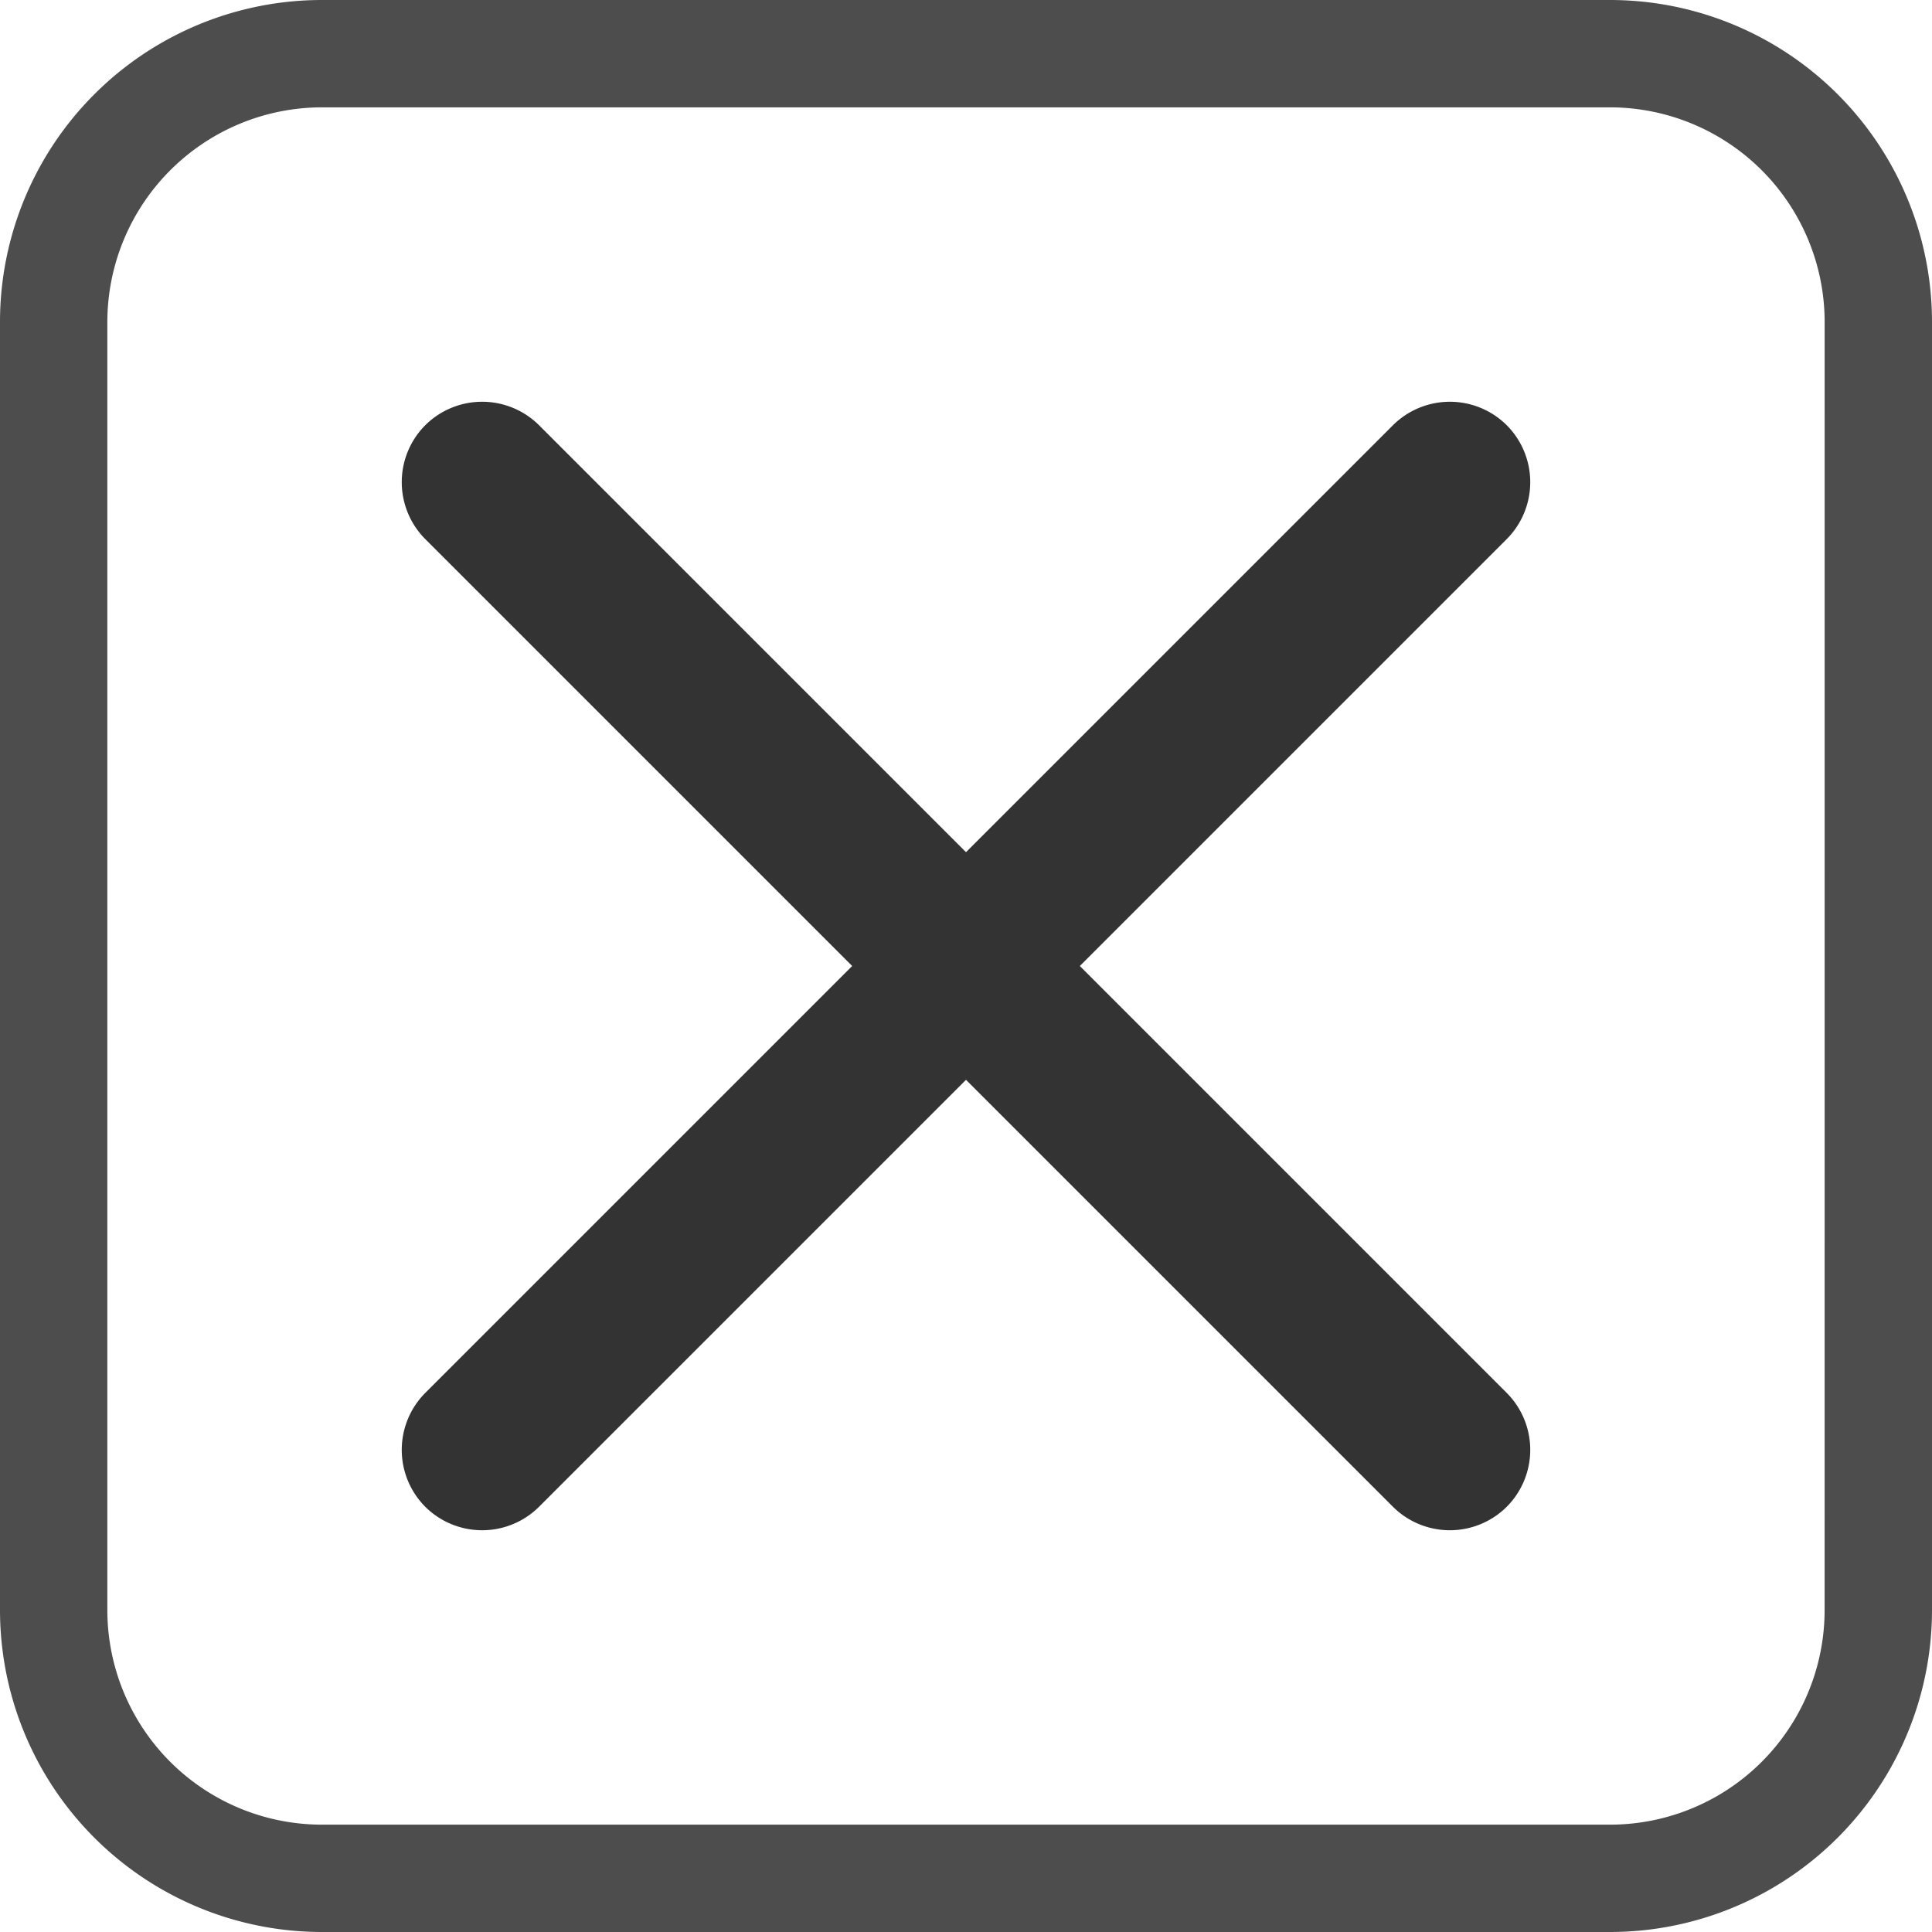 <svg xmlns="http://www.w3.org/2000/svg" xmlns:xlink="http://www.w3.org/1999/xlink" width="48" height="48" viewBox="0 0 48 48"><defs><symbol id="a" viewBox="0 0 48 48"><path d="M40,0H8A8,8,0,0,0,0,8V40a8,8,0,0,0,8,8H40a8,8,0,0,0,8-8V8A8,8,0,0,0,40,0Zm5.332,40A5.332,5.332,0,0,1,40,45.333H8A5.332,5.332,0,0,1,2.667,40V8A5.337,5.337,0,0,1,8,2.667H40A5.337,5.337,0,0,1,45.333,8Z" style="fill:#4d4d4d;fill-rule:evenodd"/><path d="M34.607,37.435,10.565,13.393a2.005,2.005,0,0,1,0-2.828h0a2.005,2.005,0,0,1,2.828,0L37.435,34.607a2.005,2.005,0,0,1,0,2.828h0A2.005,2.005,0,0,1,34.607,37.435Z" style="fill:#333"/><path d="M37.435,13.393,13.393,37.435a2.005,2.005,0,0,1-2.828,0h0a2.005,2.005,0,0,1,0-2.828L34.607,10.565a2.005,2.005,0,0,1,2.828,0h0A2.005,2.005,0,0,1,37.435,13.393Z" style="fill:#333"/></symbol></defs><title>delete-box画板 1</title><use width="48" height="48" xlink:href="#a"/></svg>